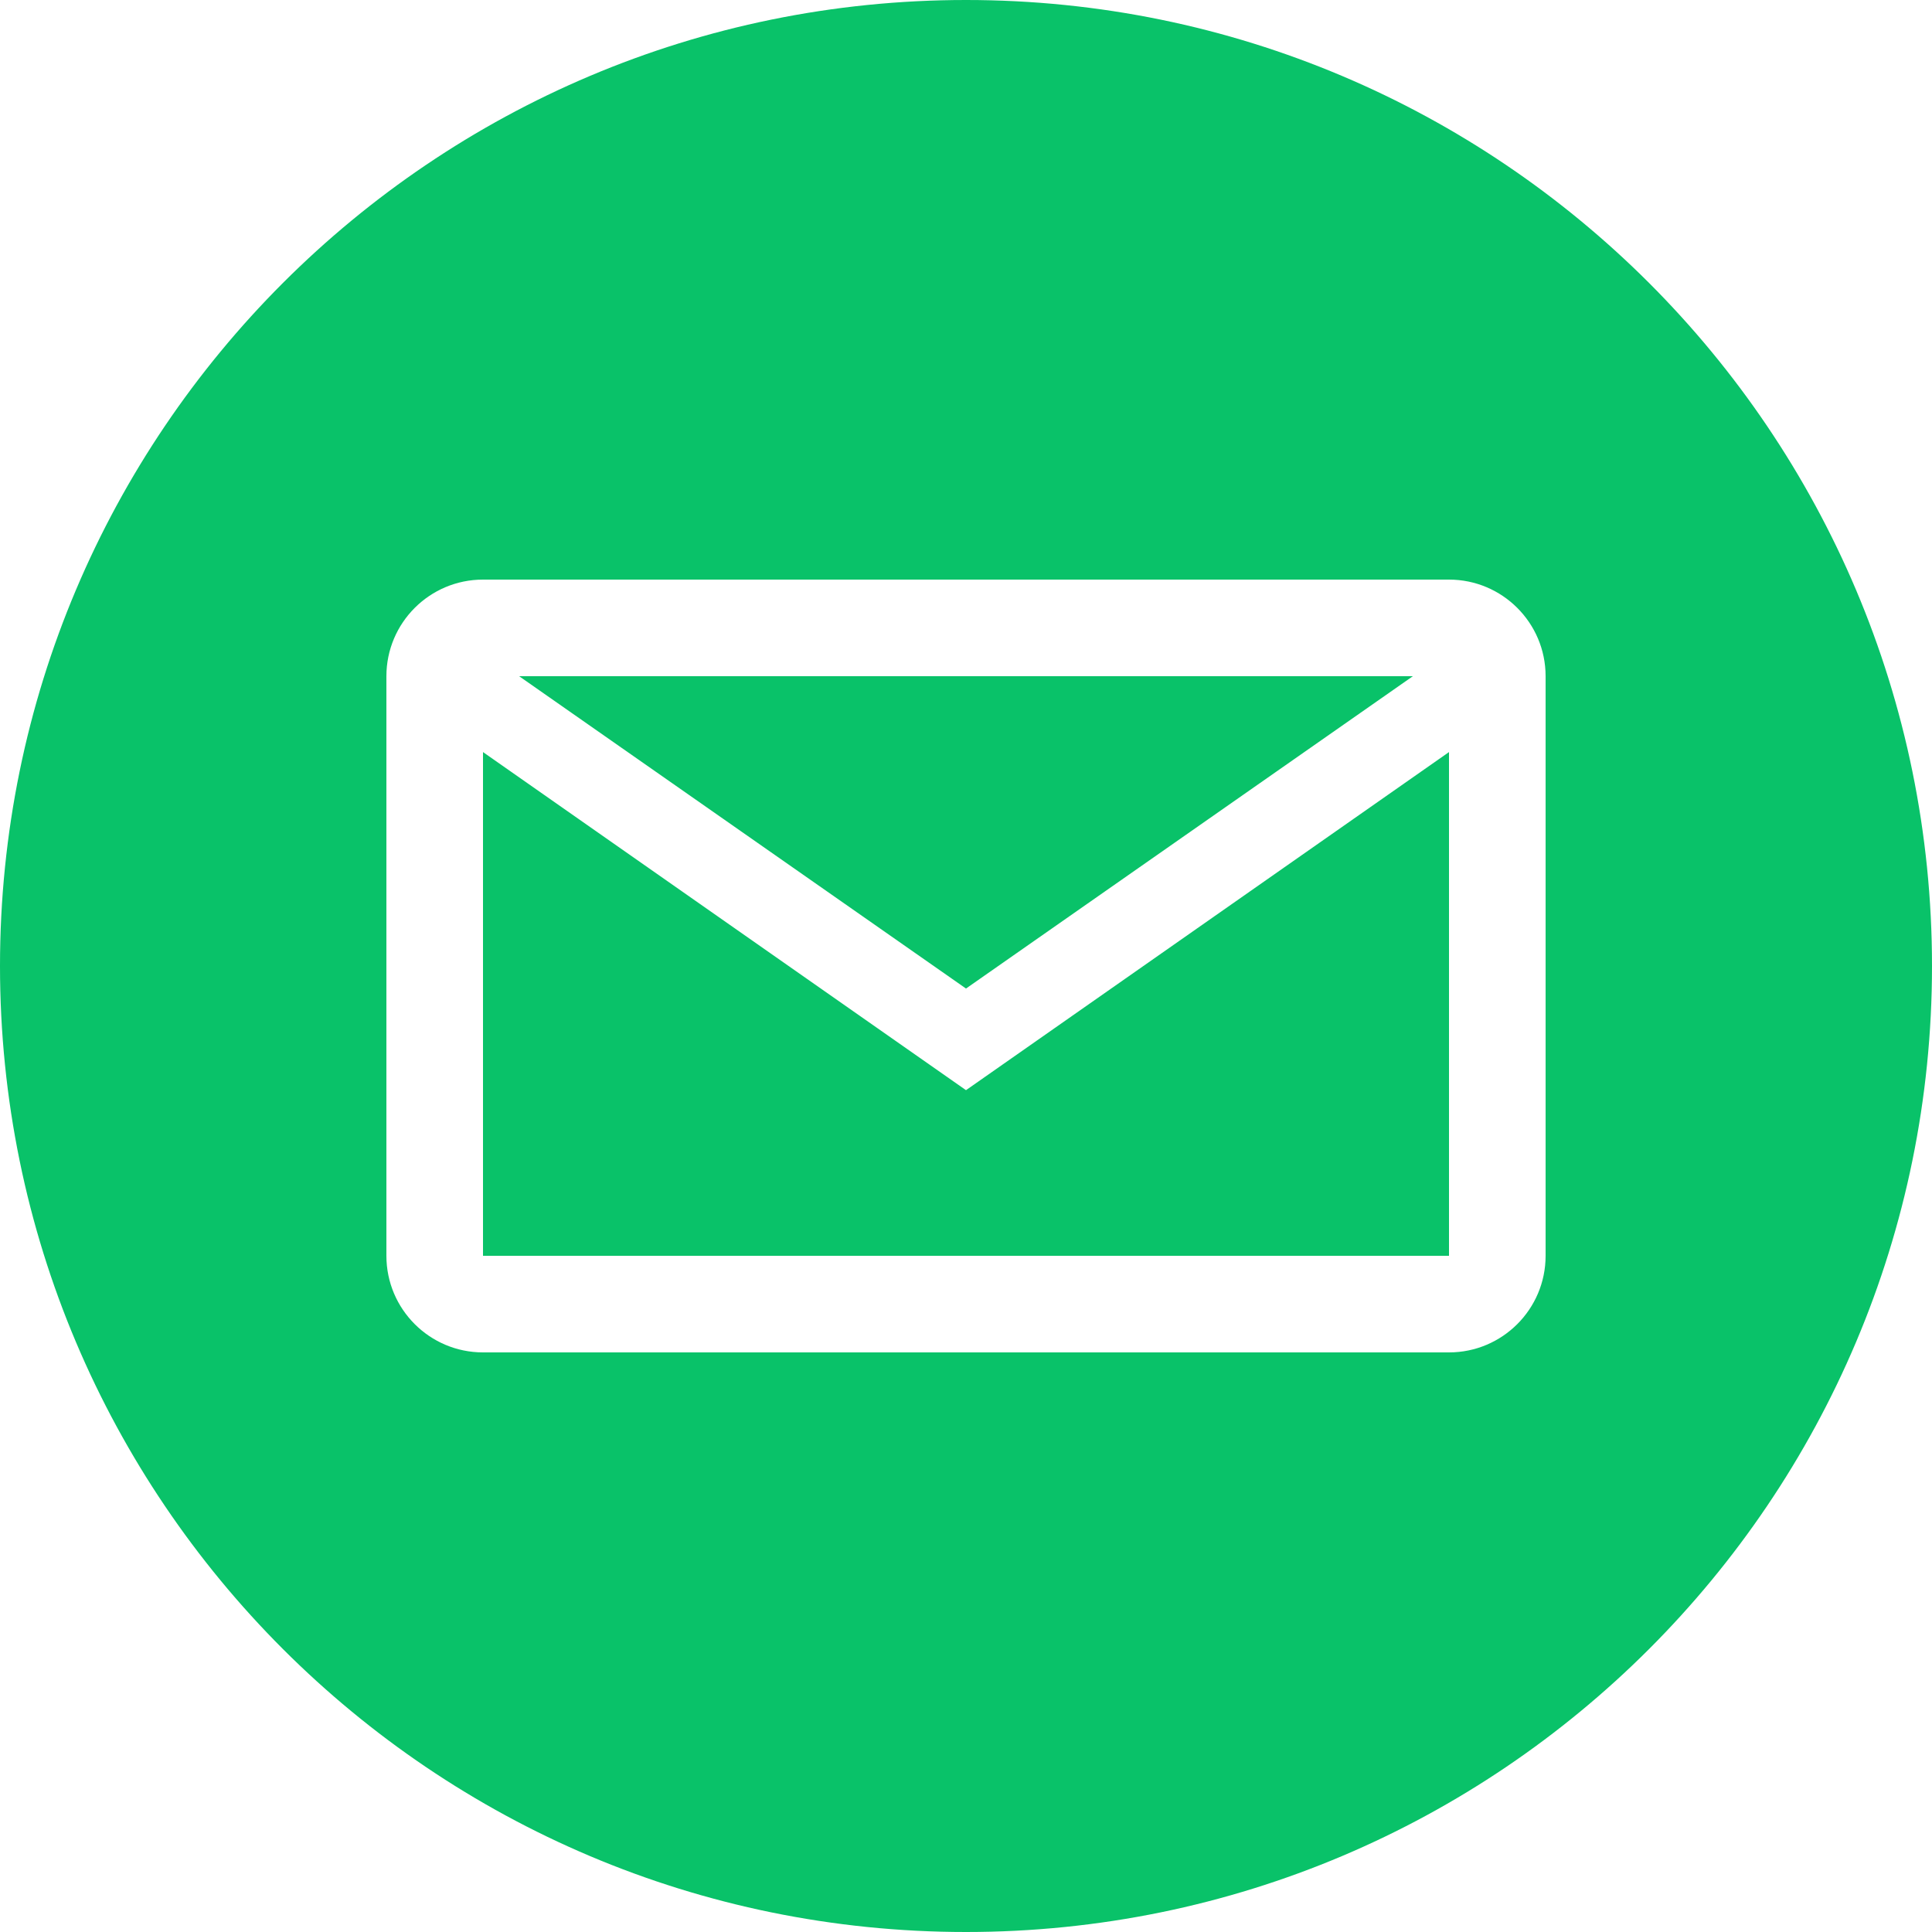 <svg xmlns="http://www.w3.org/2000/svg" xml:space="preserve" fill-rule="evenodd" stroke-linejoin="round"
    stroke-miterlimit="2" clip-rule="evenodd" viewBox="0 0 30 30">
    <path fill="#09c269" fill-rule="nonzero"
        d="M15 0C6.716 0 0 6.716 0 15c0 8.284 6.716 15 15 15 8.284 0 15-6.716 15-15 0-8.284-6.716-15-15-15Zm-7.5 9h15c.828 0 1.5.672 1.5 1.5v9c0 .828-.672 1.5-1.5 1.5h-15c-.828 0-1.5-.672-1.5-1.5v-9c0-.828.672-1.5 1.5-1.5Zm.561 1.5 6.939 4.85 6.939-4.85H8.061Zm-.561 1.178v7.822h15v-7.822l-7.5 5.25-7.5-5.25Z" />
</svg>
